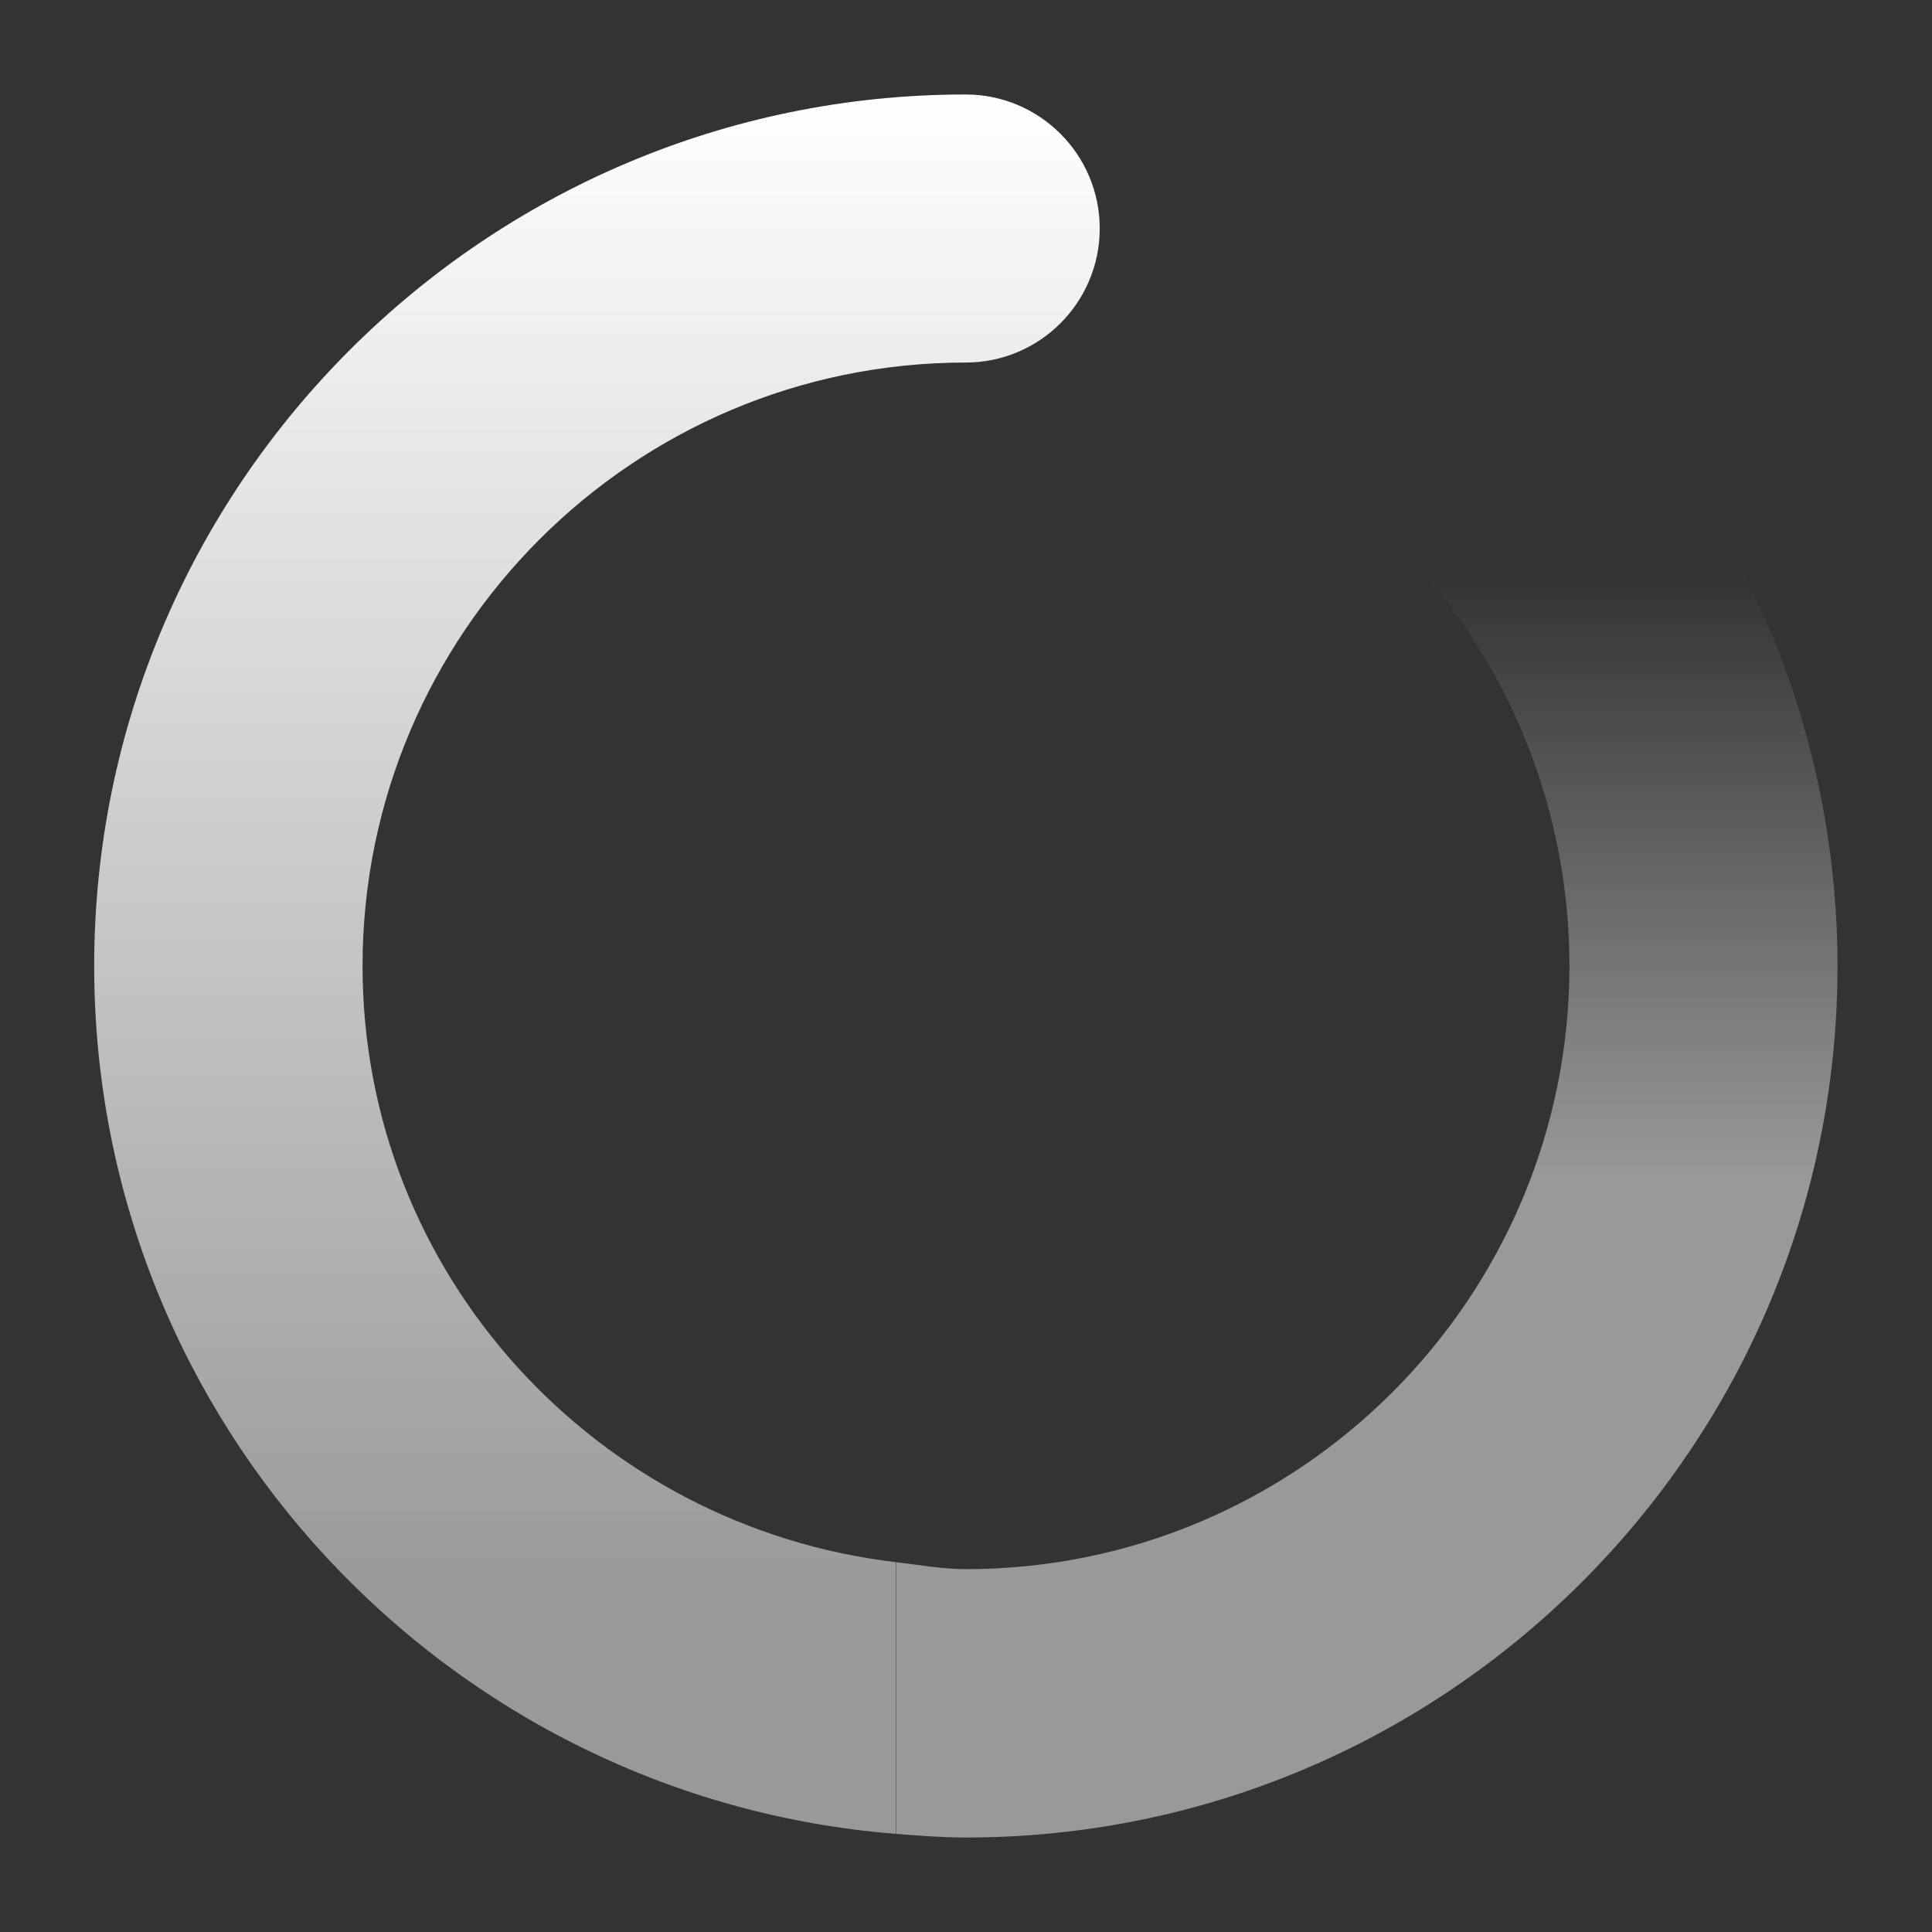 <svg xmlns="http://www.w3.org/2000/svg" xmlns:xlink="http://www.w3.org/1999/xlink" version="1.1" baseProfile="basic" id="Layer_1" x="0px" y="0px" viewBox="-719 419 64 64" xml:space="preserve"><rect x="-719" y="419" width="64" height="64" fill="#333333" stroke="none"/><style>.s0{stop-color:#FFFFFF;stop-opacity:0.5;}</style><style type="text/css">
	.st0{fill:url(#SVGID_1_);}
	.st1{fill:url(#SVGID_2_);}
</style><linearGradient id="SVGID_1_" gradientUnits="userSpaceOnUse" x1="-699.217" y1="481.87" x2="-699.217" y2="424.247" gradientTransform="matrix(1 0 0 -1 0 904)"><stop offset="0" stop-color="#FFFFFF"/><stop offset="0.862" class="s0"/></linearGradient><path class="st0" d="M-689.31 470.75c-9.92-1.16-17.68-9.52-17.68-19.75 0-11.02 8.96-19.99 19.98-19.99 2.45 0 4.44-1.99 4.44-4.44s-1.99-4.44-4.44-4.44c-15.92 0-28.87 12.95-28.87 28.87 0 15.14 11.72 27.57 26.56 28.75V470.75z"/><linearGradient id="SVGID_2_" gradientUnits="userSpaceOnUse" x1="-673.721" y1="424.13" x2="-673.721" y2="466.048" gradientTransform="matrix(1 0 0 -1 0 904)"><stop offset="0.52" class="s0"/><stop offset="1" style="stop-color:#FFFFFF;stop-opacity:0"/></linearGradient><path class="st1" d="M-658.13 451c0-6.88-2.46-13.53-6.92-18.75 -1.6-1.86-4.4-2.07-6.26-0.49 -1.86 1.6-2.08 4.4-0.49 6.26 3.09 3.61 4.79 8.22 4.79 12.97 0 11.02-8.97 19.99-19.99 19.99 -0.79 0-1.54-0.14-2.31-0.23v9c0.76 0.06 1.53 0.12 2.31 0.12C-671.08 479.87-658.13 466.92-658.13 451z"/></svg>